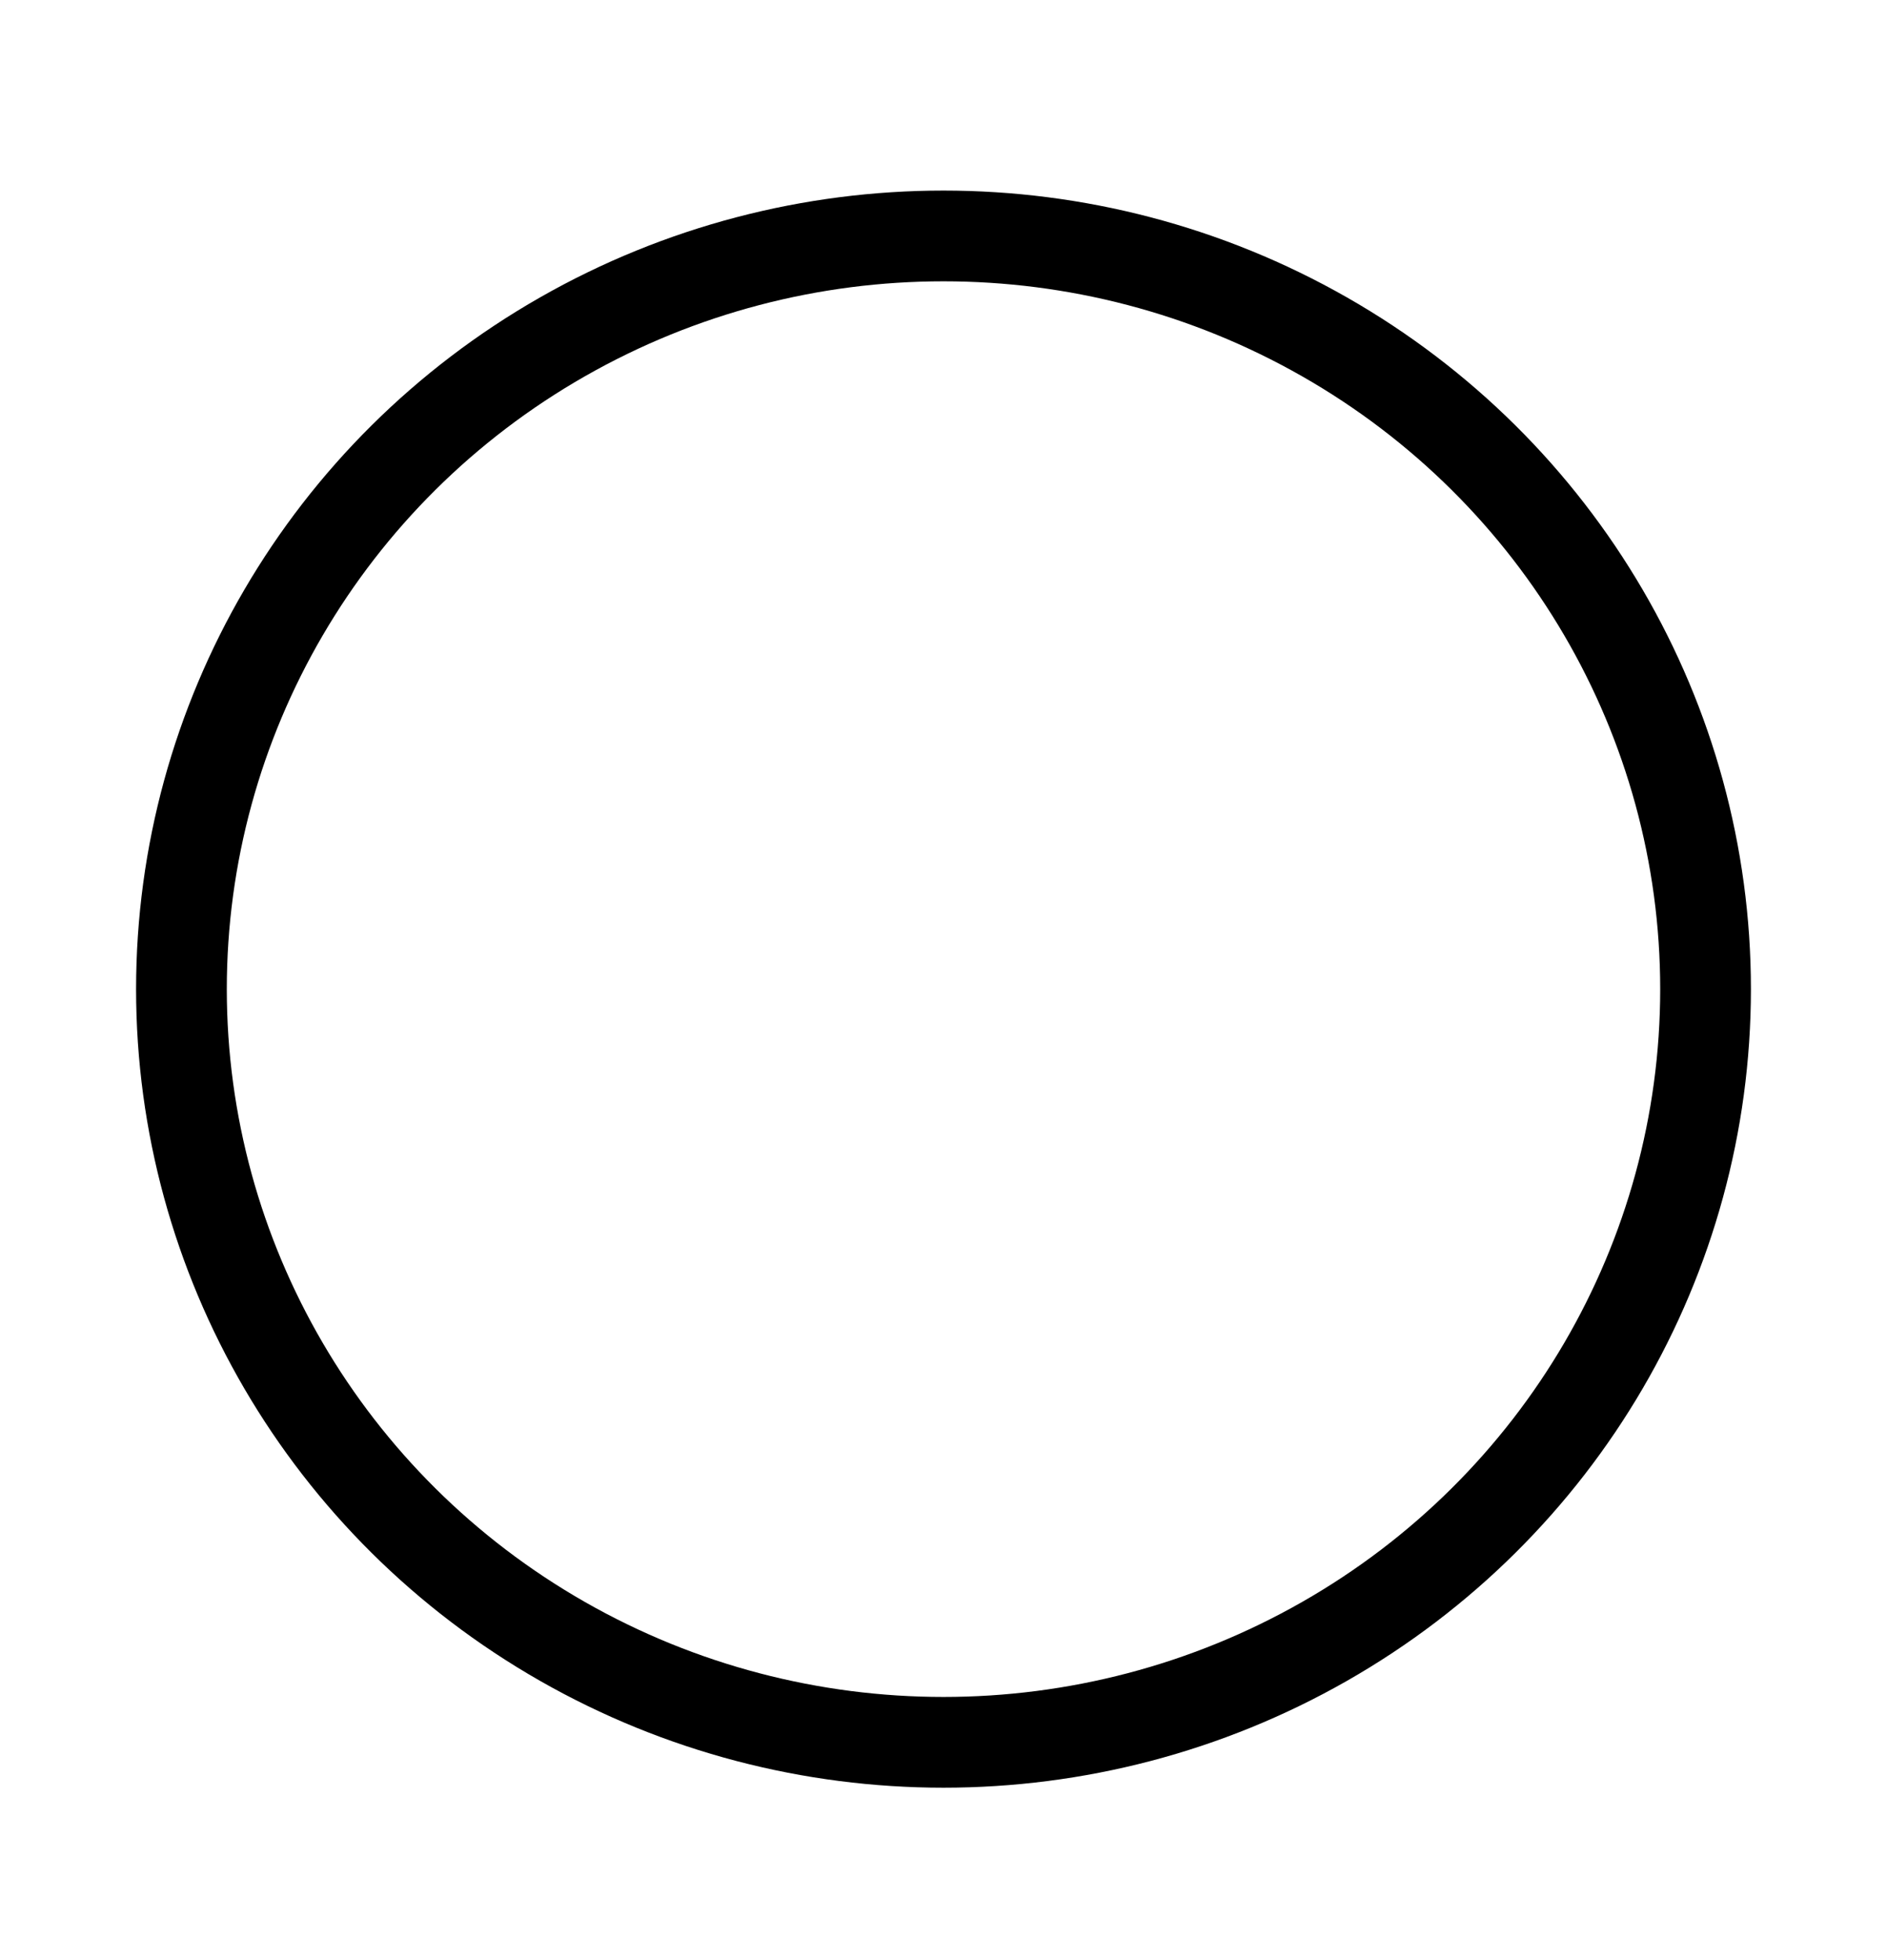 <svg width="104" height="108" xmlns="http://www.w3.org/2000/svg">

 <g>
  <title>Layer 1</title>
  <ellipse stroke="#000" ry="41.5" rx="42" id="svg_4" cy="54.5" cx="52" stroke-width="5" fill="none"/>
 </g>
</svg>